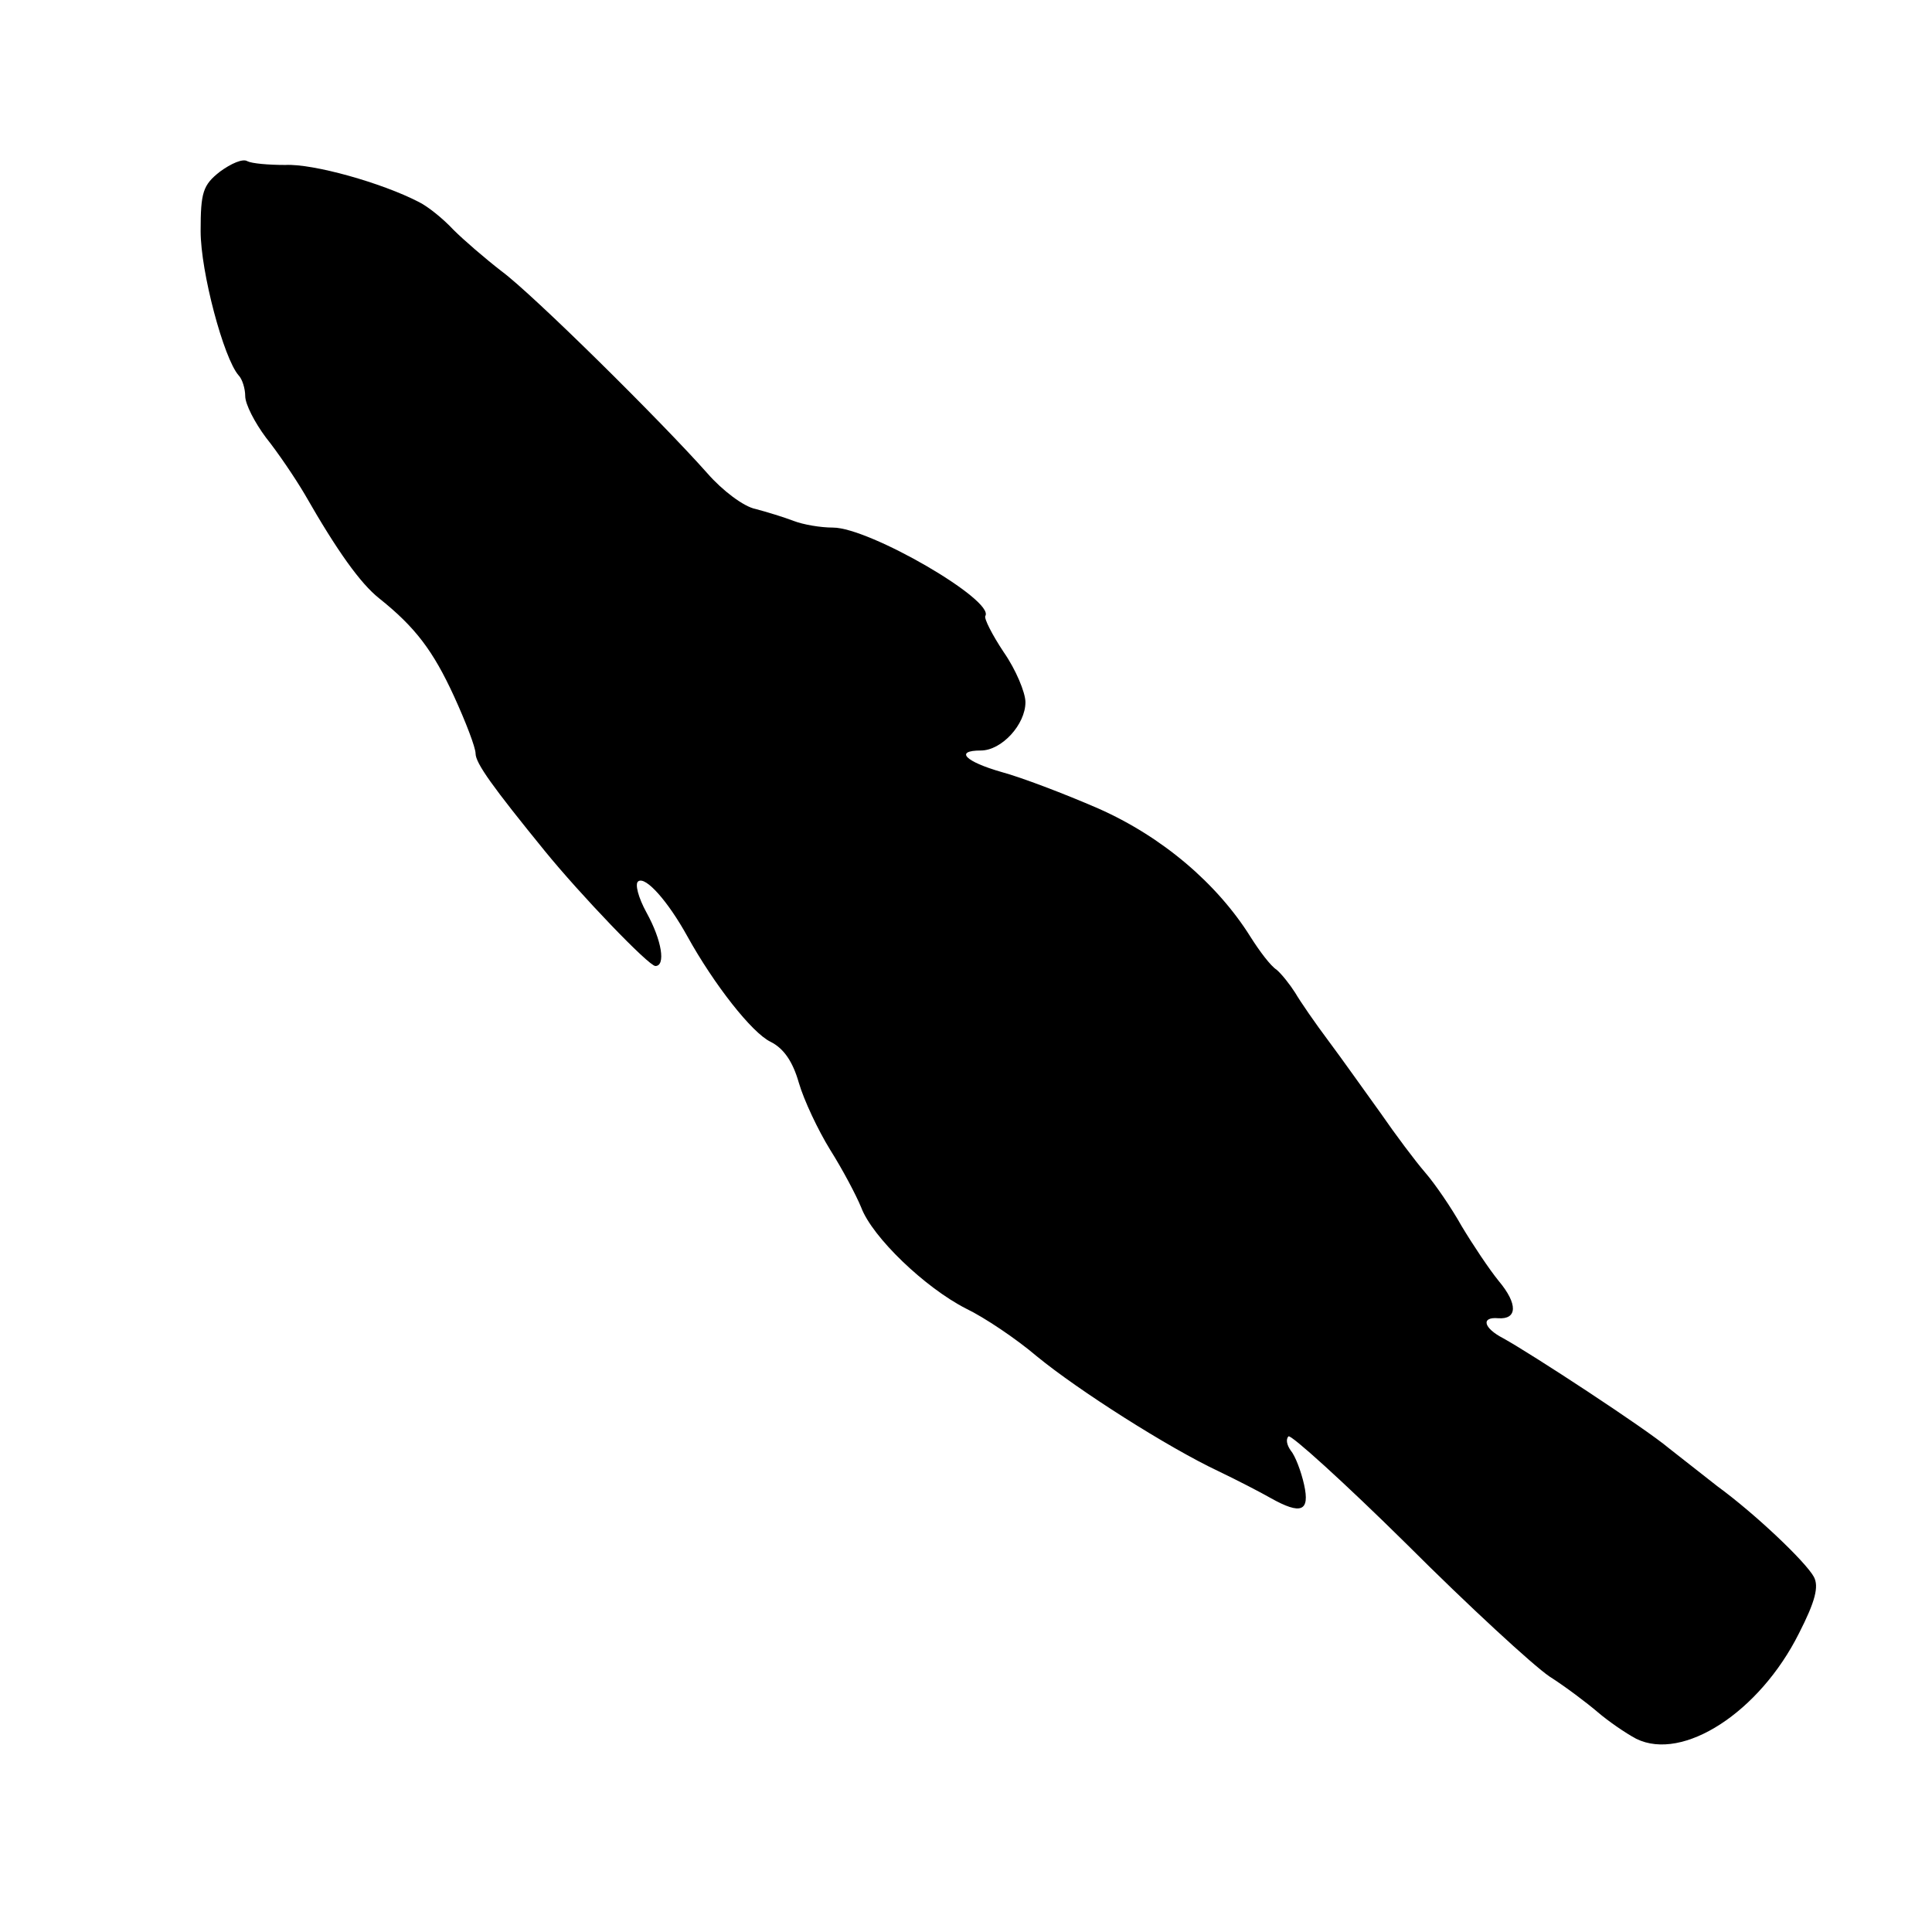 <?xml version="1.0" standalone="no"?>
<!DOCTYPE svg PUBLIC "-//W3C//DTD SVG 20010904//EN"
 "http://www.w3.org/TR/2001/REC-SVG-20010904/DTD/svg10.dtd">
<svg version="1.0" xmlns="http://www.w3.org/2000/svg"
 width="260pt" height="260pt" viewBox="0 0 260 260"
 preserveAspectRatio="xMidYMid meet">
<g transform="translate(0,260) scale(0.1,-0.1)"
fill="#000000" stroke="none">
<path d="M296 2369 c-23 -18 -26 -28 -26 -80 0 -55 31 -171 51 -194 5 -5 9
-18 9 -28 0 -11 13 -36 28 -56 16 -20 39 -54 52 -76 44 -77 75 -120 100 -140
49 -39 73 -71 101 -132 16 -35 29 -69 29 -77 0 -13 23 -45 93 -131 48 -59 140
-155 149 -155 14 0 9 34 -12 72 -11 20 -16 39 -11 42 10 7 40 -27 66 -74 36
-65 87 -130 112 -142 18 -9 30 -27 38 -55 7 -24 26 -64 42 -90 17 -27 35 -61
42 -78 15 -40 86 -108 141 -136 25 -12 68 -41 95 -64 56 -46 177 -123 245
-155 25 -12 56 -28 70 -36 41 -23 53 -18 45 18 -4 18 -12 39 -18 46 -5 7 -7
15 -3 19 3 3 75 -62 159 -145 83 -83 170 -163 192 -178 22 -14 51 -36 65 -48
14 -12 37 -28 52 -36 63 -31 166 36 219 142 22 43 27 63 20 76 -11 20 -78 84
-130 122 -18 14 -47 37 -65 51 -32 27 -185 127 -223 148 -27 14 -30 29 -7 27
26 -2 27 19 1 50 -13 16 -35 49 -50 74 -14 25 -36 57 -49 72 -13 15 -40 51
-60 80 -21 29 -52 73 -70 97 -18 24 -38 53 -45 65 -7 11 -18 25 -25 31 -8 5
-23 25 -35 44 -45 72 -119 135 -205 173 -46 20 -104 42 -130 49 -49 14 -64 29
-28 29 28 0 60 35 60 65 0 13 -13 44 -29 67 -16 24 -27 46 -25 49 13 21 -156
119 -205 119 -17 0 -40 4 -53 9 -13 5 -36 12 -51 16 -16 3 -45 25 -65 48 -63
71 -235 241 -277 272 -22 17 -51 42 -65 56 -14 15 -34 31 -46 37 -50 26 -143
52 -180 50 -23 0 -45 2 -51 5 -6 4 -22 -3 -37 -14z"/>
</g>
</svg>
